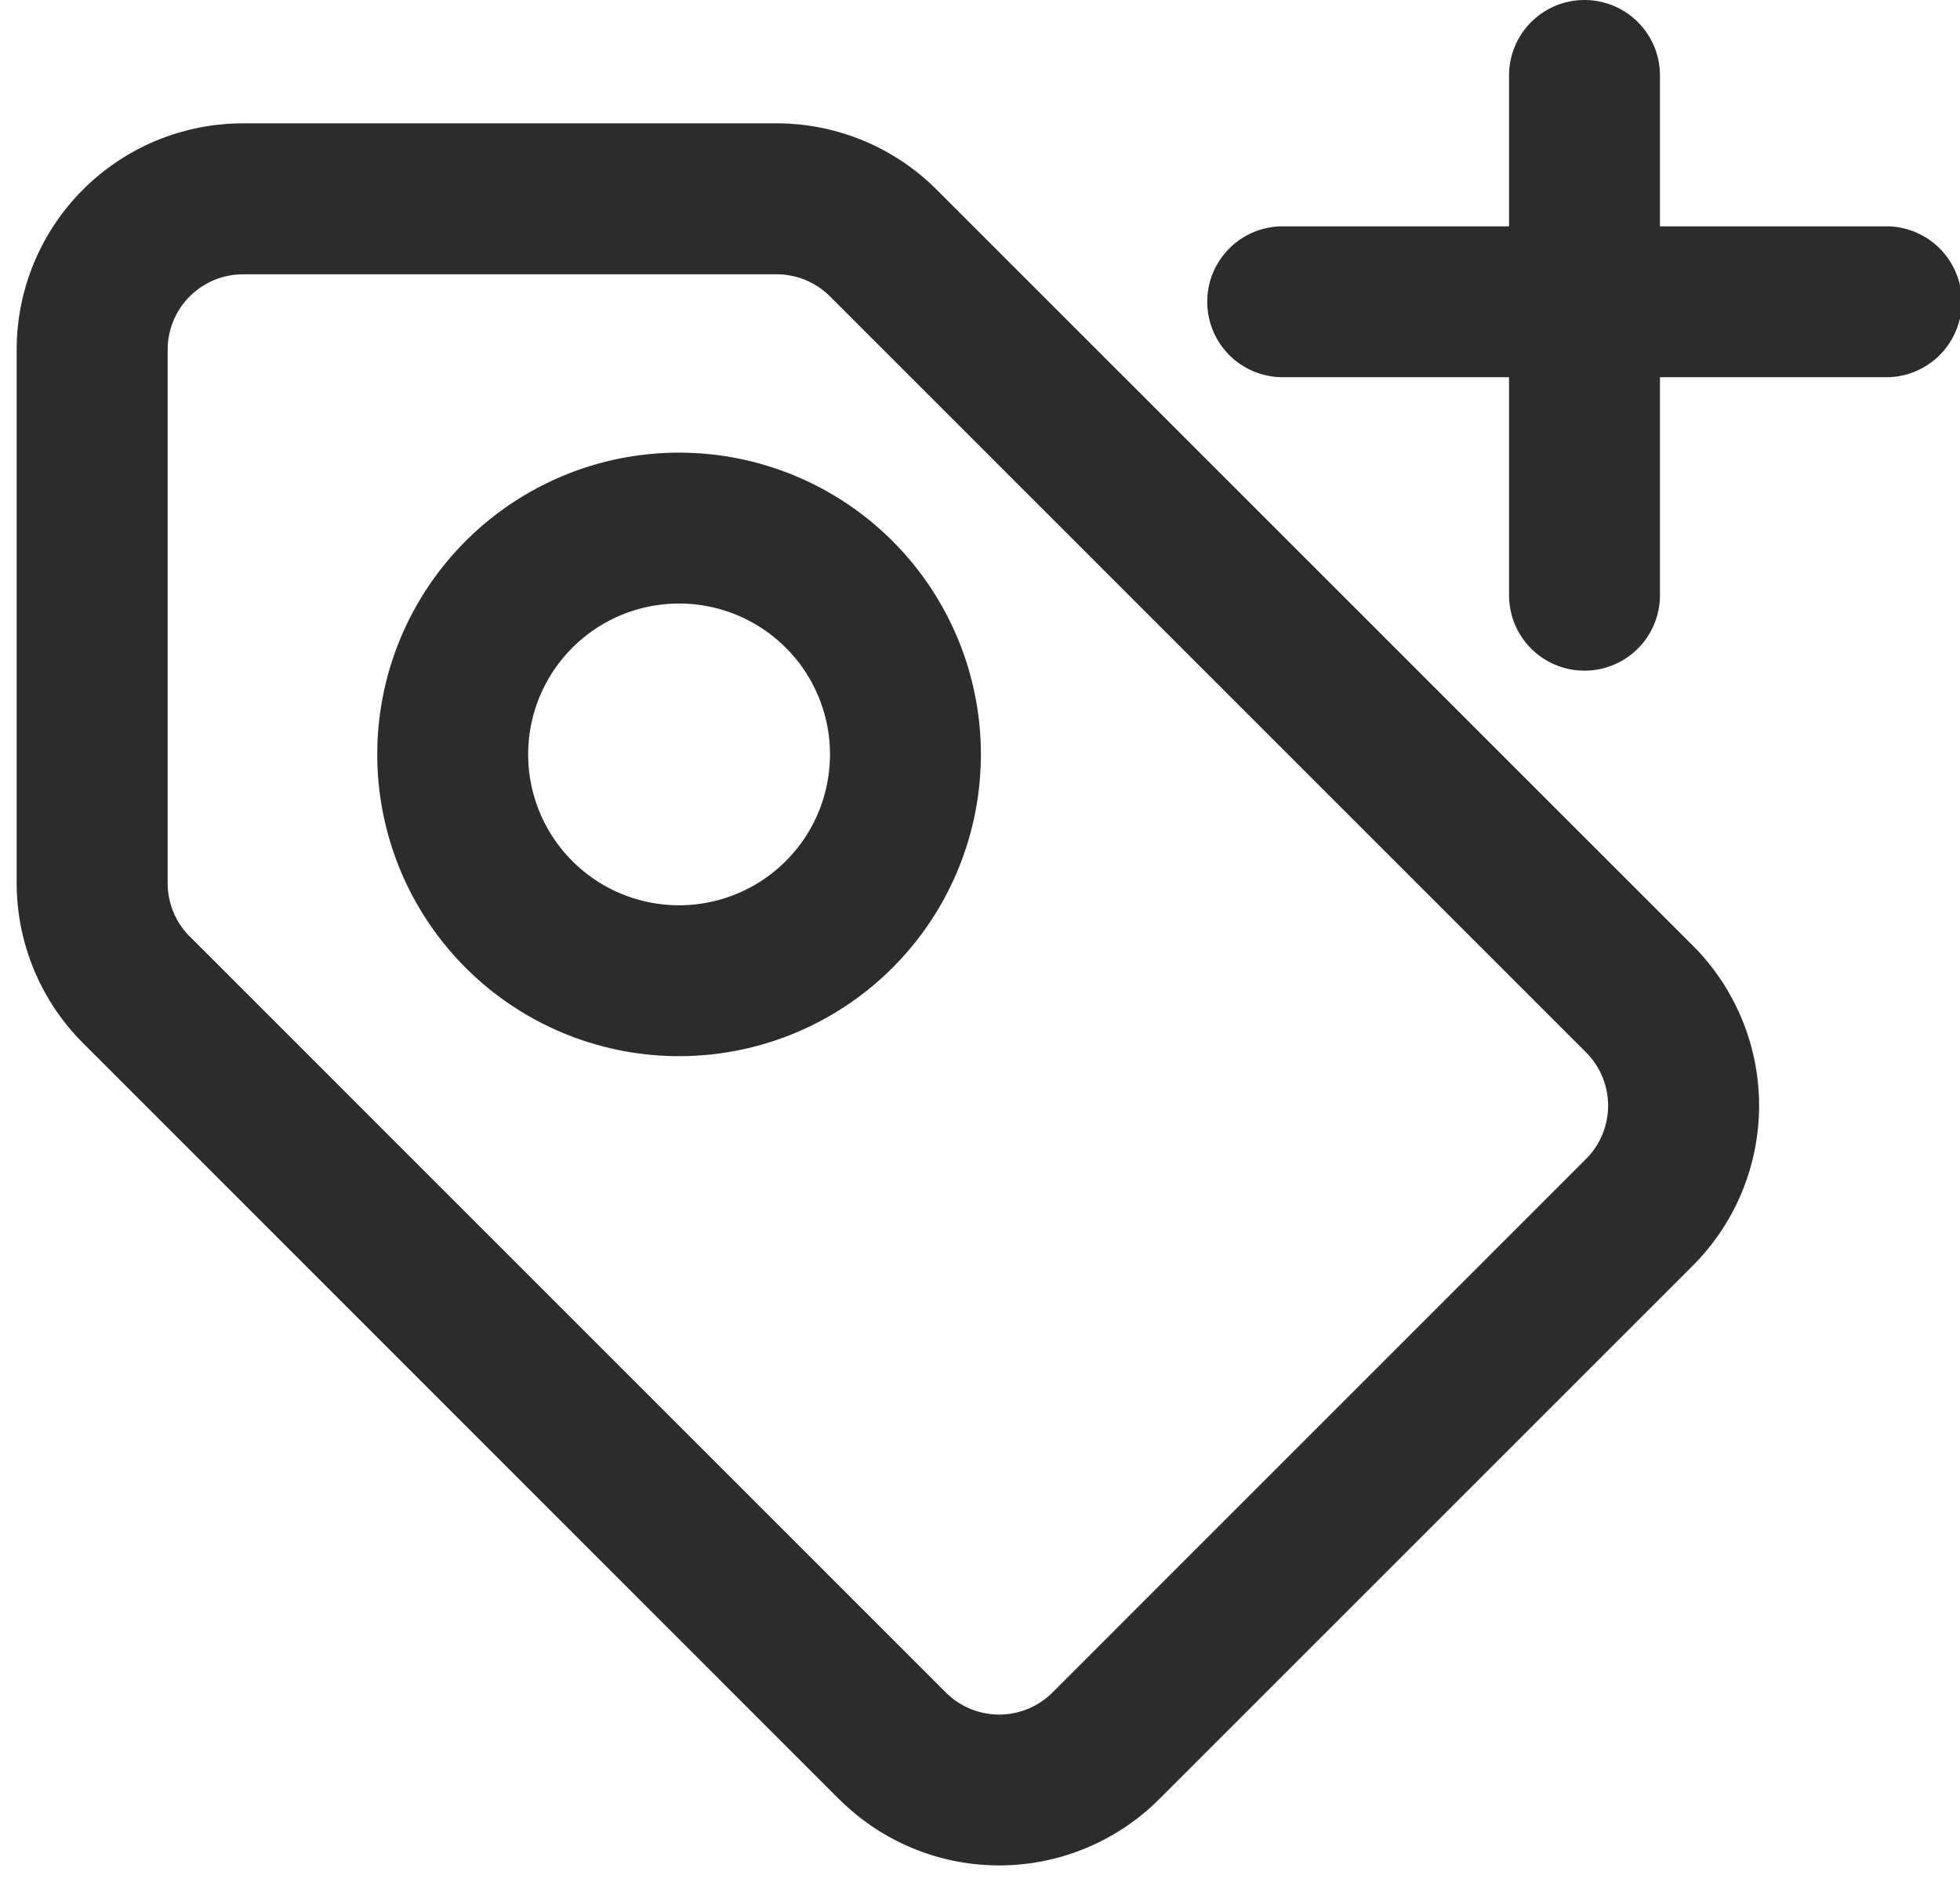 <?xml version="1.0" standalone="no"?><!DOCTYPE svg PUBLIC "-//W3C//DTD SVG 1.1//EN" "http://www.w3.org/Graphics/SVG/1.1/DTD/svg11.dtd"><svg t="1731064401101" class="icon" viewBox="0 0 1064 1024" version="1.1" xmlns="http://www.w3.org/2000/svg" p-id="4281" xmlns:xlink="http://www.w3.org/1999/xlink" width="266" height="256"><path d="M819.2 122.88V40.96a40.96 40.96 0 0 1 81.92 0v81.92h122.88a40.96 40.96 0 0 1 0 81.92h-122.88v118.374a40.96 40.96 0 0 1-81.92 0V204.8h-122.88a40.96 40.96 0 0 1 0-81.92h122.88z m-363.684 854.016L45.097 566.354a122.88 122.88 0 0 1-36.045-86.835V189.85a122.88 122.88 0 0 1 122.88-122.88h289.669a122.88 122.88 0 0 1 86.876 36.004l410.46 410.419a122.88 122.88 0 0 1 0 173.793l-289.628 289.628a122.88 122.88 0 0 1-173.793 0zM103.014 508.436l410.419 410.46a40.96 40.96 0 0 0 57.958 0l289.587-289.628a40.96 40.96 0 0 0 0-57.917L450.56 160.932a40.96 40.96 0 0 0-28.959-12.001H131.973a40.96 40.96 0 0 0-40.96 40.96v289.628a40.96 40.96 0 0 0 12.001 28.959zM368.64 573.44a163.84 163.84 0 1 1 0-327.68 163.84 163.84 0 0 1 0 327.68z m0-81.92a81.92 81.92 0 1 0 0-163.84 81.92 81.92 0 0 0 0 163.84z" fill="#2c2c2c" p-id="4282"></path></svg>